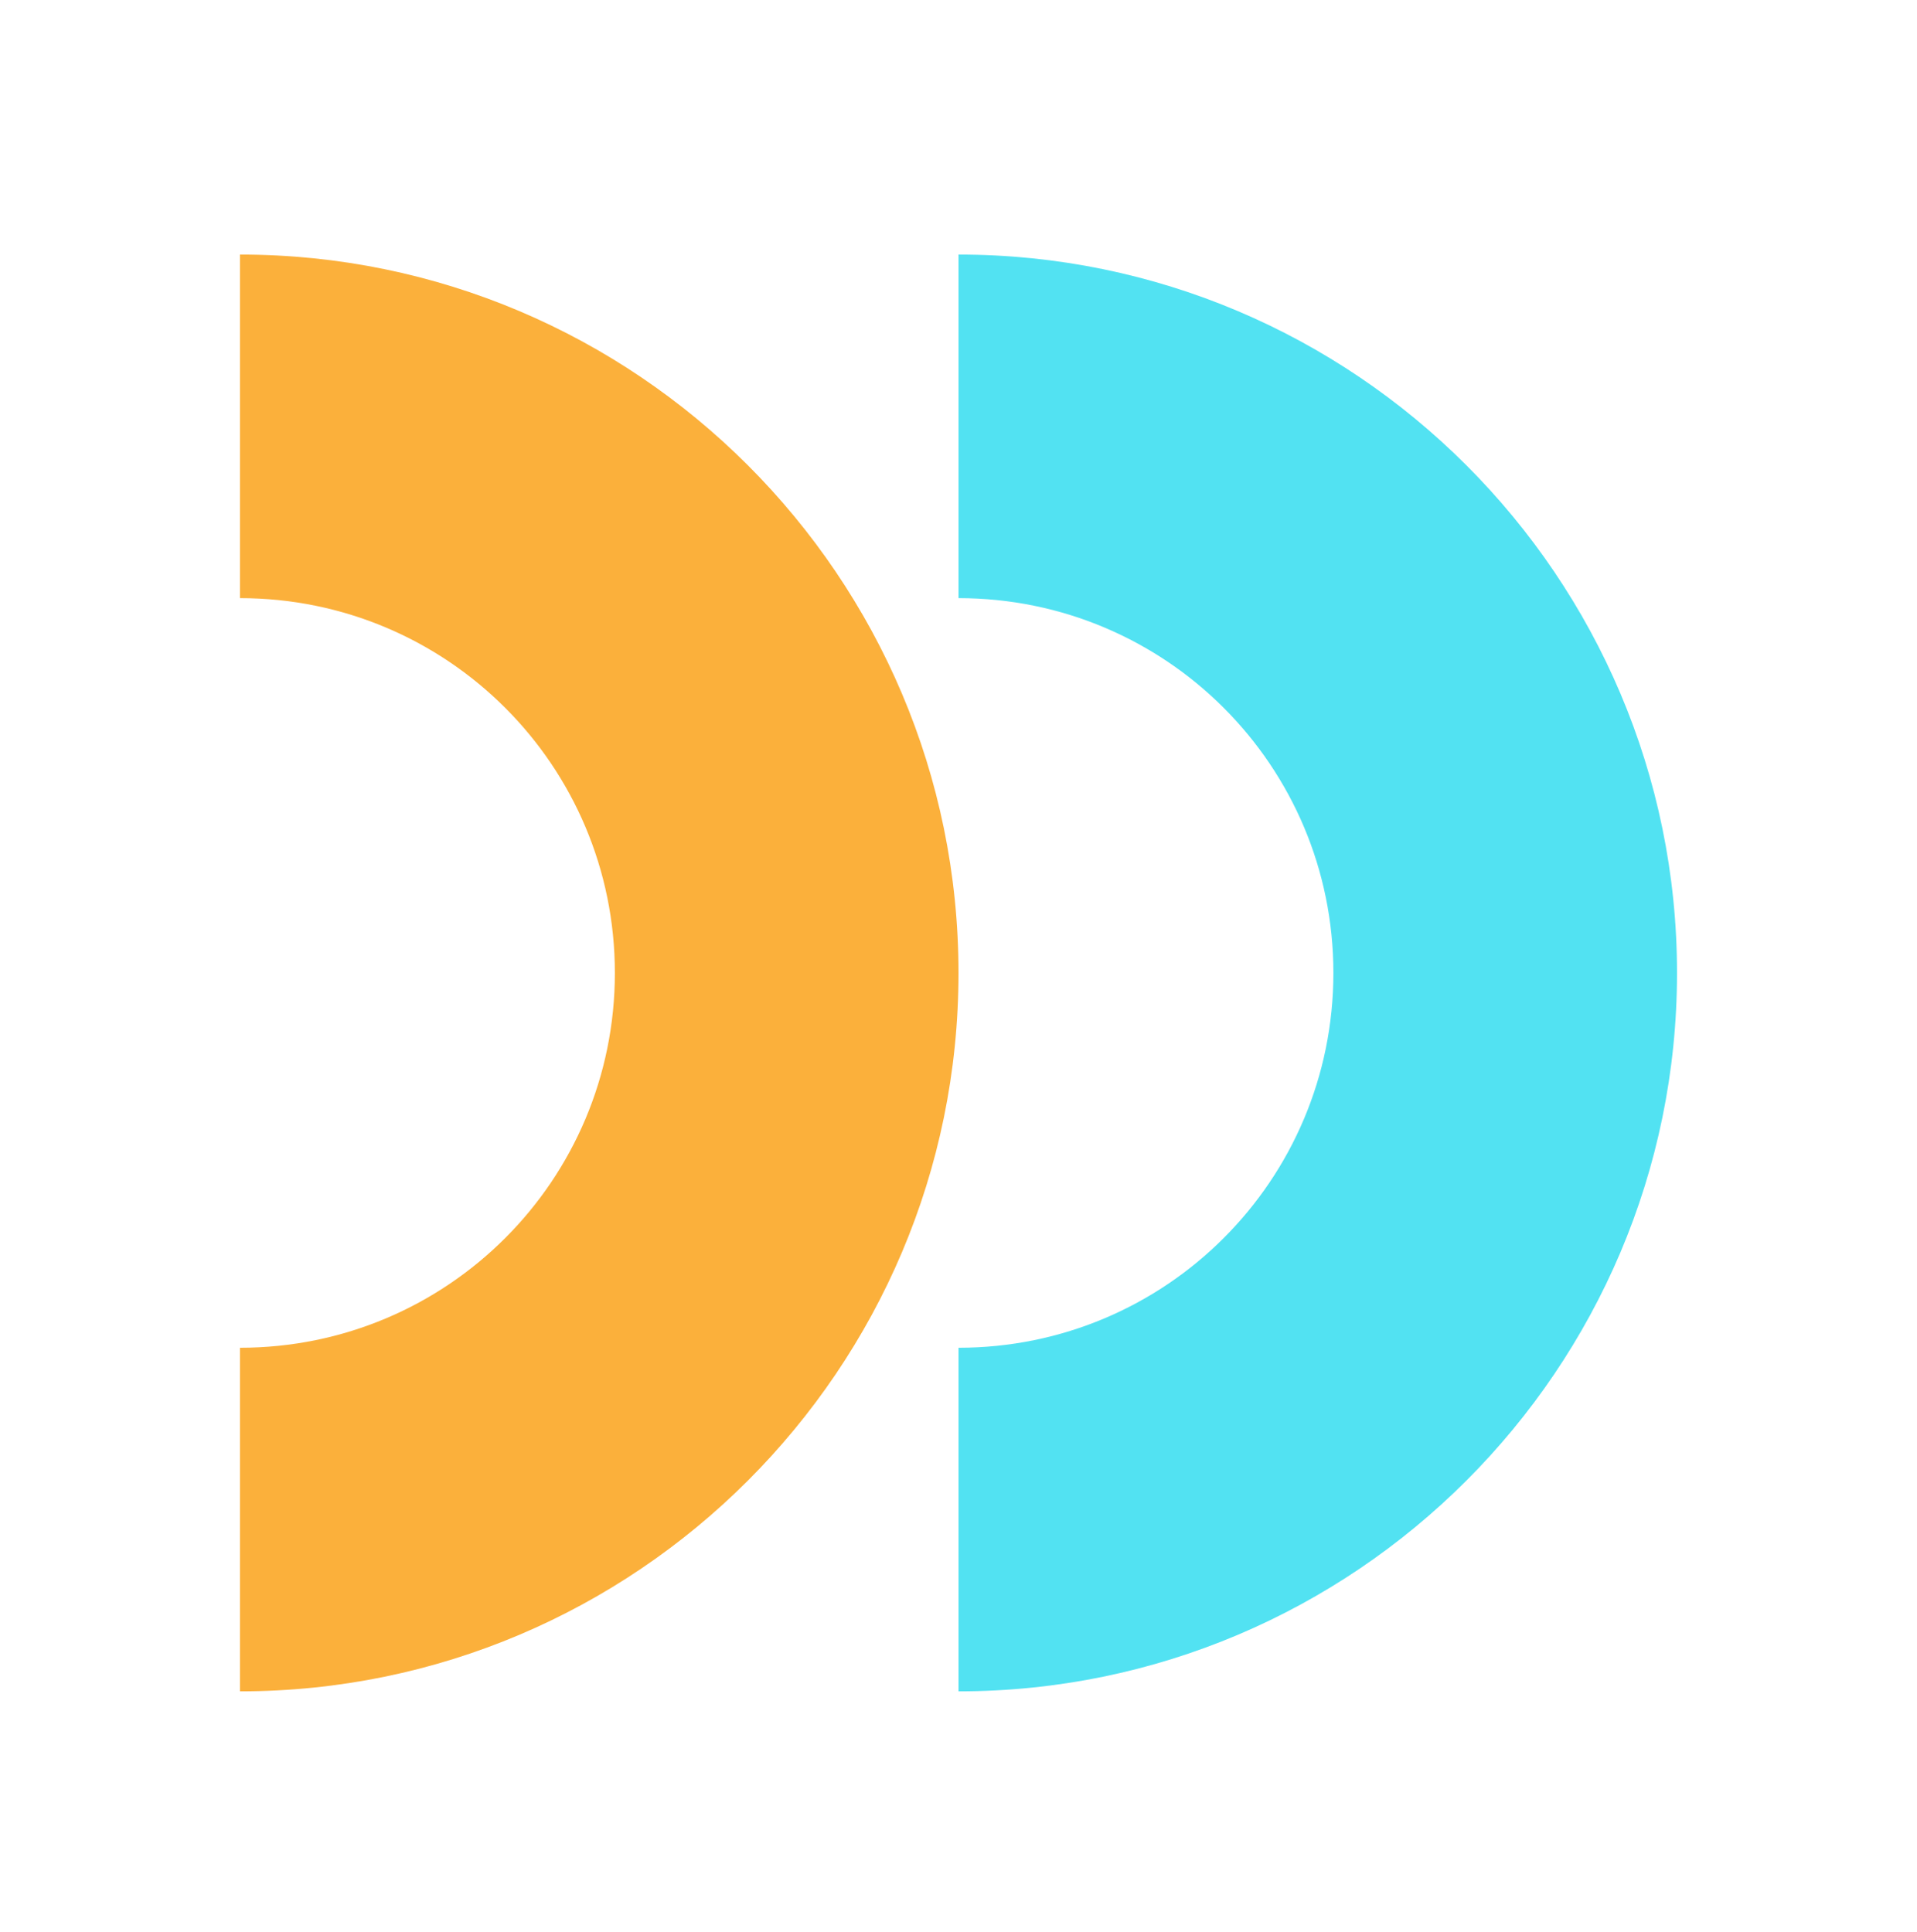 <svg width="122" height="123" viewBox="0 0 122 123" fill="none" xmlns="http://www.w3.org/2000/svg">
<path d="M61 16.203C86.213 16.203 106.727 36.717 106.727 61.931C106.727 87.144 86.213 107.658 61 107.658L61 85.788C74.194 85.788 84.858 75.125 84.858 61.931C84.858 48.736 74.194 38.073 61 38.073L61 16.203Z" fill="#52E2F2"/>
<path d="M15.273 16.203C40.486 16.203 61 36.717 61 61.931C61 87.144 40.486 107.658 15.273 107.658L15.273 85.788C28.467 85.788 39.131 75.125 39.131 61.931C39.131 48.736 28.467 38.073 15.273 38.073L15.273 16.203Z" fill="#FBB03B"/>
</svg>
